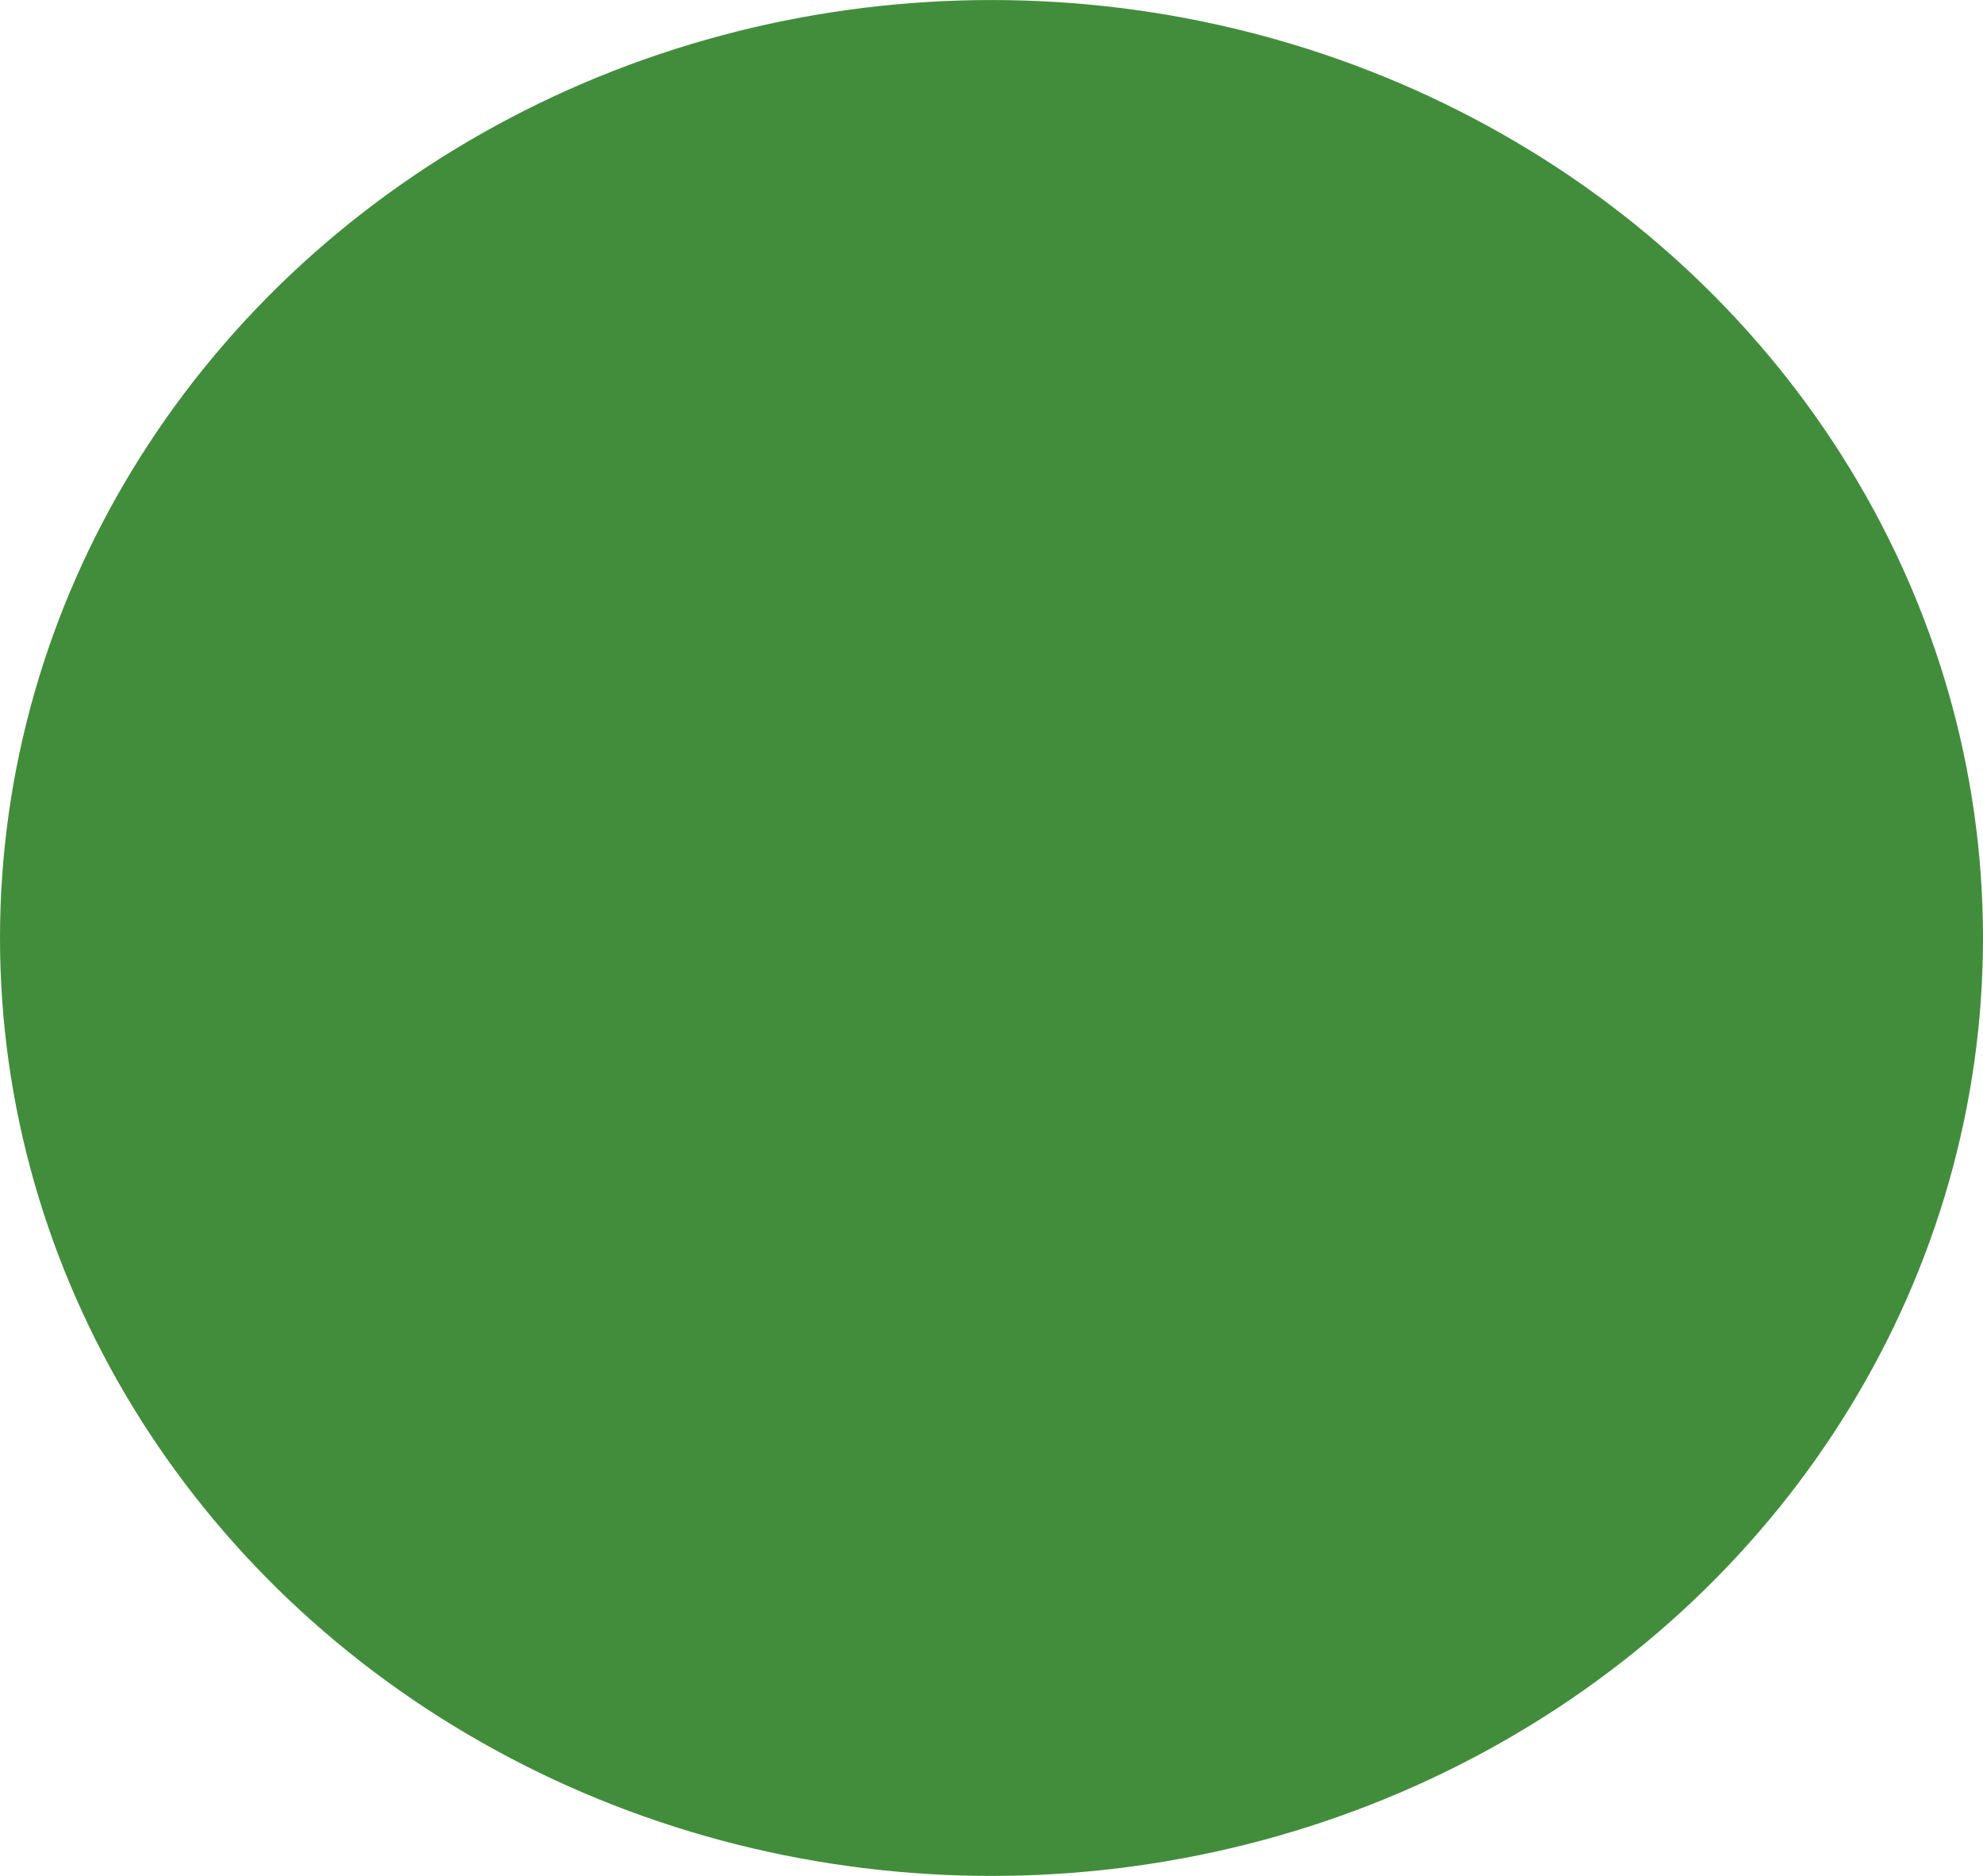 <?xml version="1.0" encoding="UTF-8" standalone="no"?>
<!-- Created with Inkscape (http://www.inkscape.org/) -->

<svg
   width="63.01mm"
   height="59.604mm"
   viewBox="0 0 63.01 59.604"
   version="1.1"
   id="svg1639"
   inkscape:version="1.1 (c68e22c387, 2021-05-23)"
   sodipodi:docname="rondVert.svg"
   xmlns:inkscape="http://www.inkscape.org/namespaces/inkscape"
   xmlns:sodipodi="http://sodipodi.sourceforge.net/DTD/sodipodi-0.dtd"
   xmlns="http://www.w3.org/2000/svg"
   xmlns:svg="http://www.w3.org/2000/svg">
  <sodipodi:namedview
     id="namedview1641"
     pagecolor="#ffffff"
     bordercolor="#666666"
     borderopacity="1.0"
     inkscape:pageshadow="2"
     inkscape:pageopacity="0.0"
     inkscape:pagecheckerboard="0"
     inkscape:document-units="mm"
     showgrid="false"
     inkscape:zoom="1.0985947"
     inkscape:cx="45.967815"
     inkscape:cy="-6.8269033"
     inkscape:window-width="1920"
     inkscape:window-height="1027"
     inkscape:window-x="1912"
     inkscape:window-y="-8"
     inkscape:window-maximized="1"
     inkscape:current-layer="layer1" />
  <defs
     id="defs1636" />
  <g
     inkscape:label="Calque 1"
     inkscape:groupmode="layer"
     id="layer1"
     transform="translate(-71.525,-123.636)">
    <ellipse
       style="fill:#428d3c;fill-opacity:1;stroke-width:0.265"
       id="path1792"
       cx="103.03"
       cy="153.439"
       rx="31.505"
       ry="29.802" />
  </g>
</svg>
